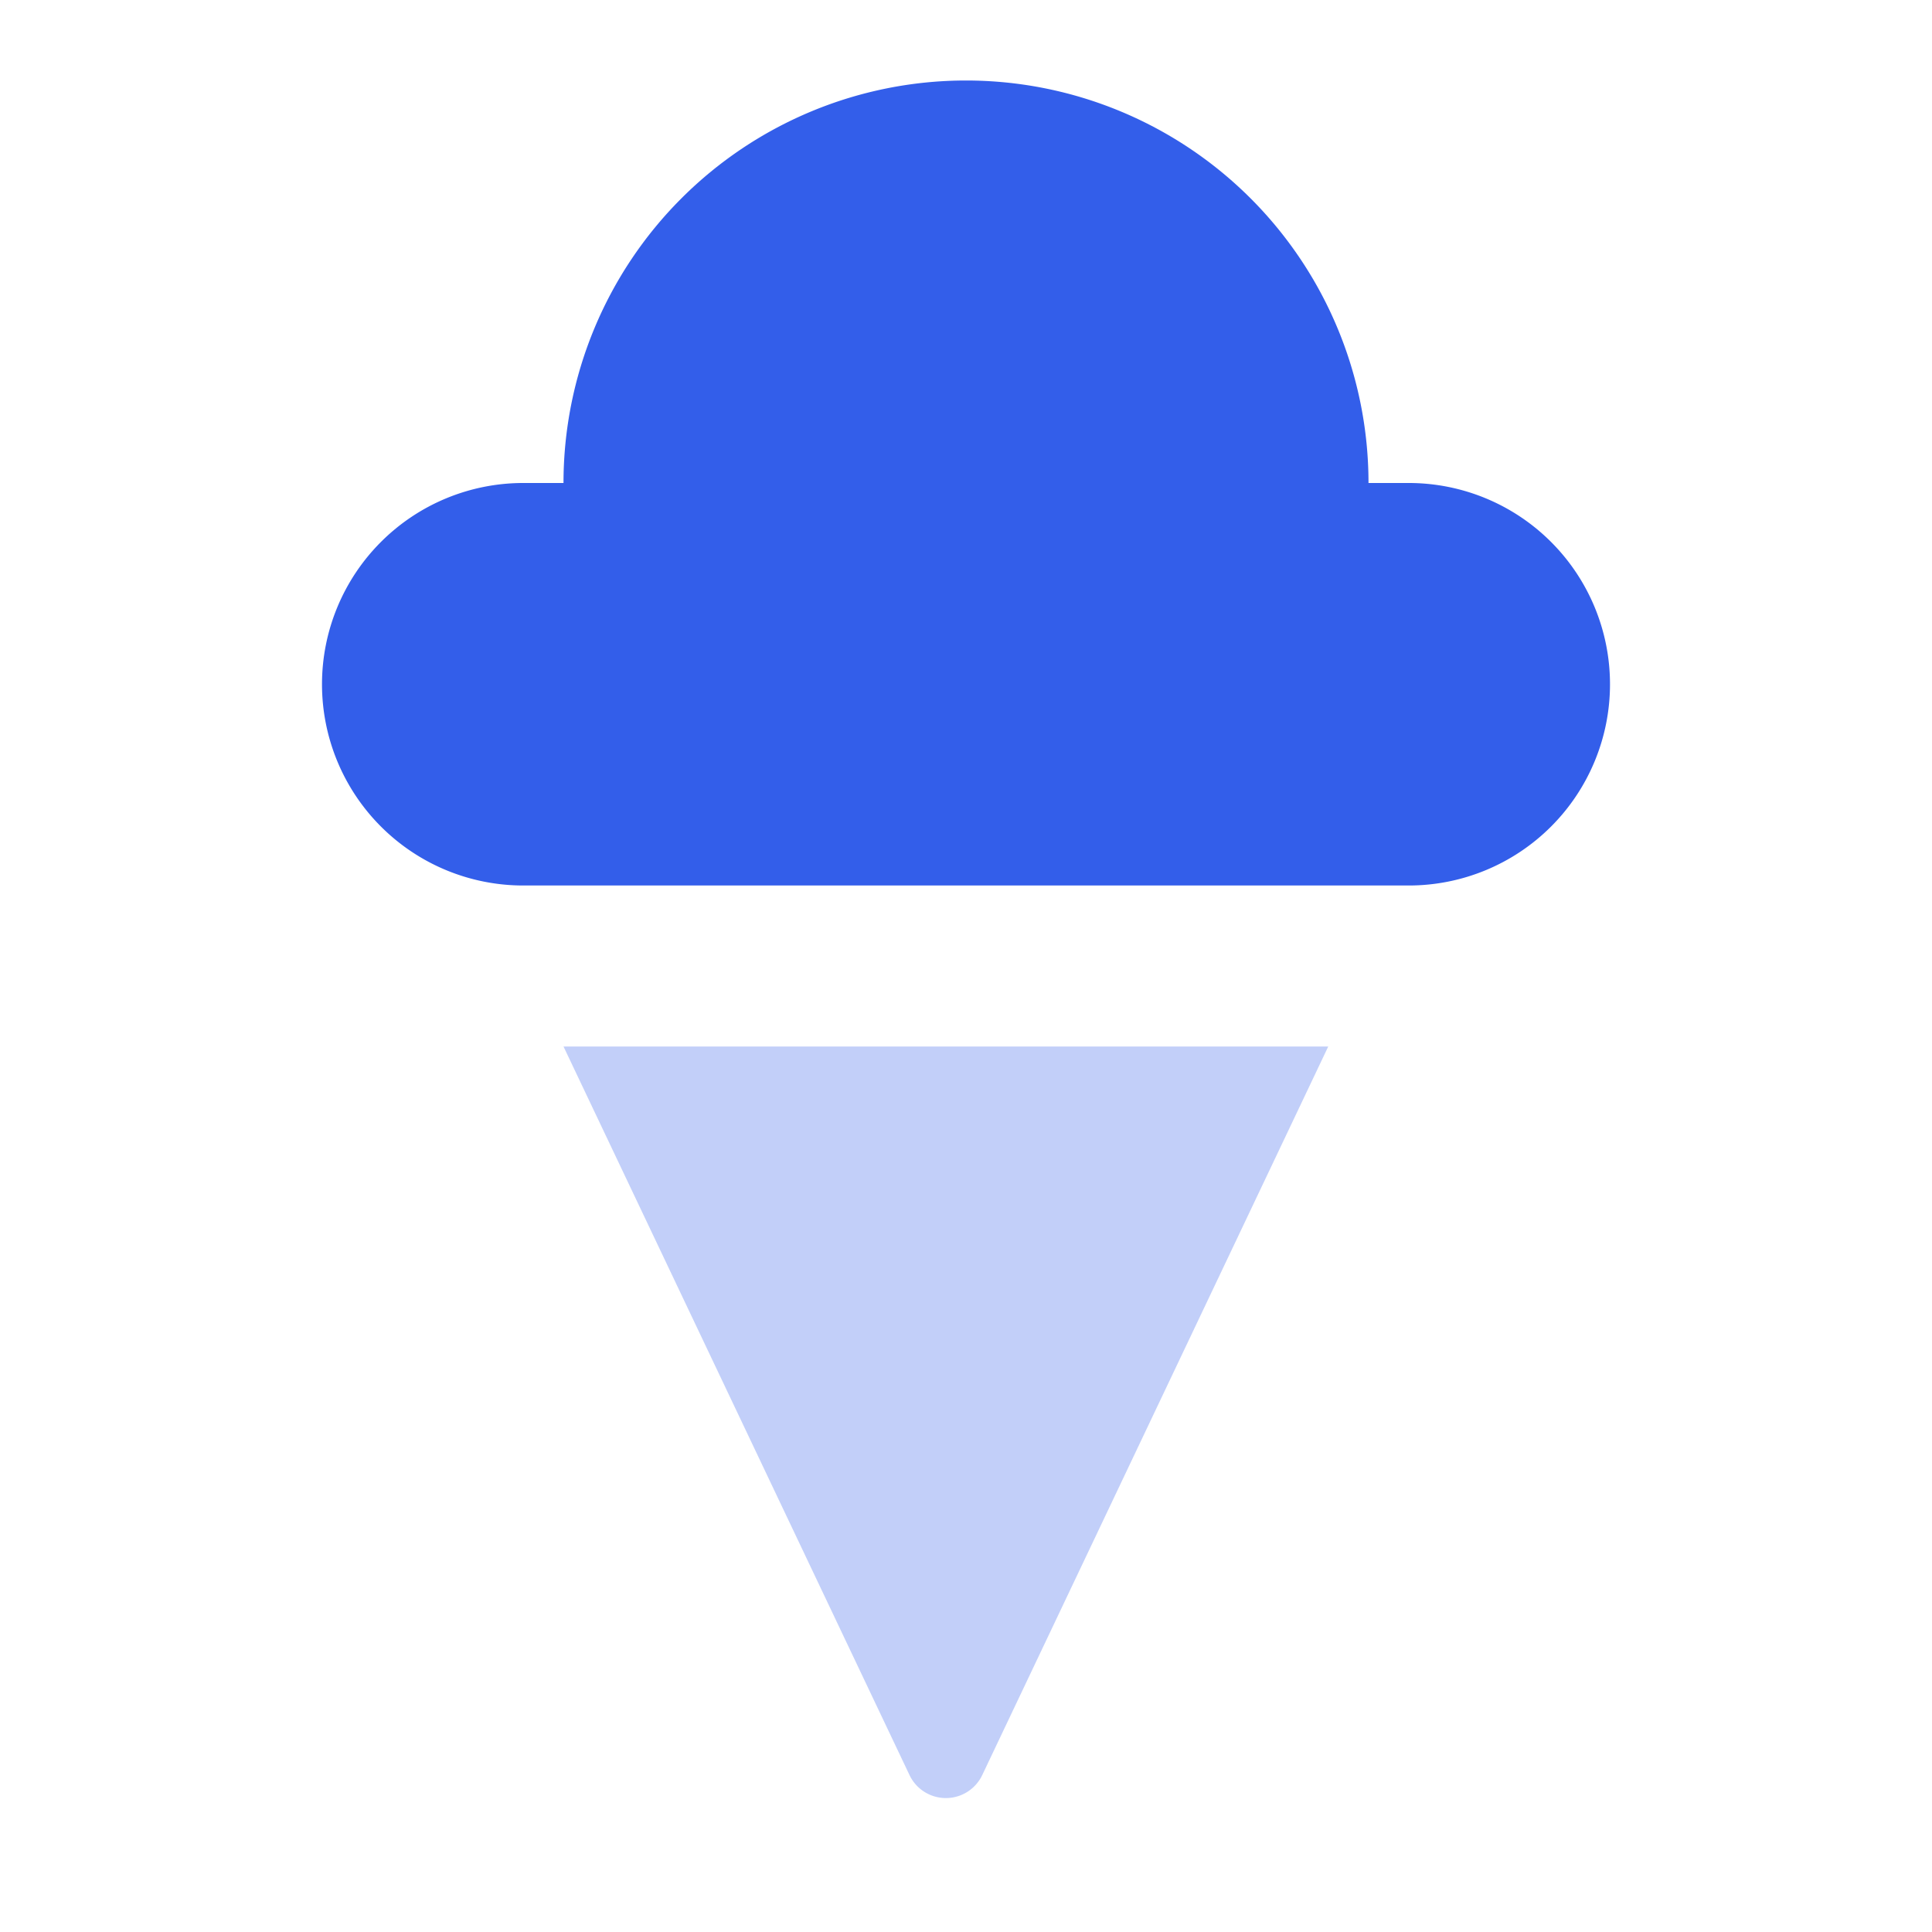<svg xmlns="http://www.w3.org/2000/svg" width="24" height="24" viewBox="0 0 24 24"><g fill="none" fill-rule="evenodd"><path d="M0 0h24v24H0z"/><path fill="#335EEA" d="M12.202 22.05L16.5 13H7l4.298 9.05a.5.5 0 00.904 0z" opacity=".3"/><path fill="#335EEA" d="M17 6h.5a2.5 2.5 0 110 5h-11a2.5 2.5 0 010-5H7a5 5 0 1110 0z"/></g></svg>